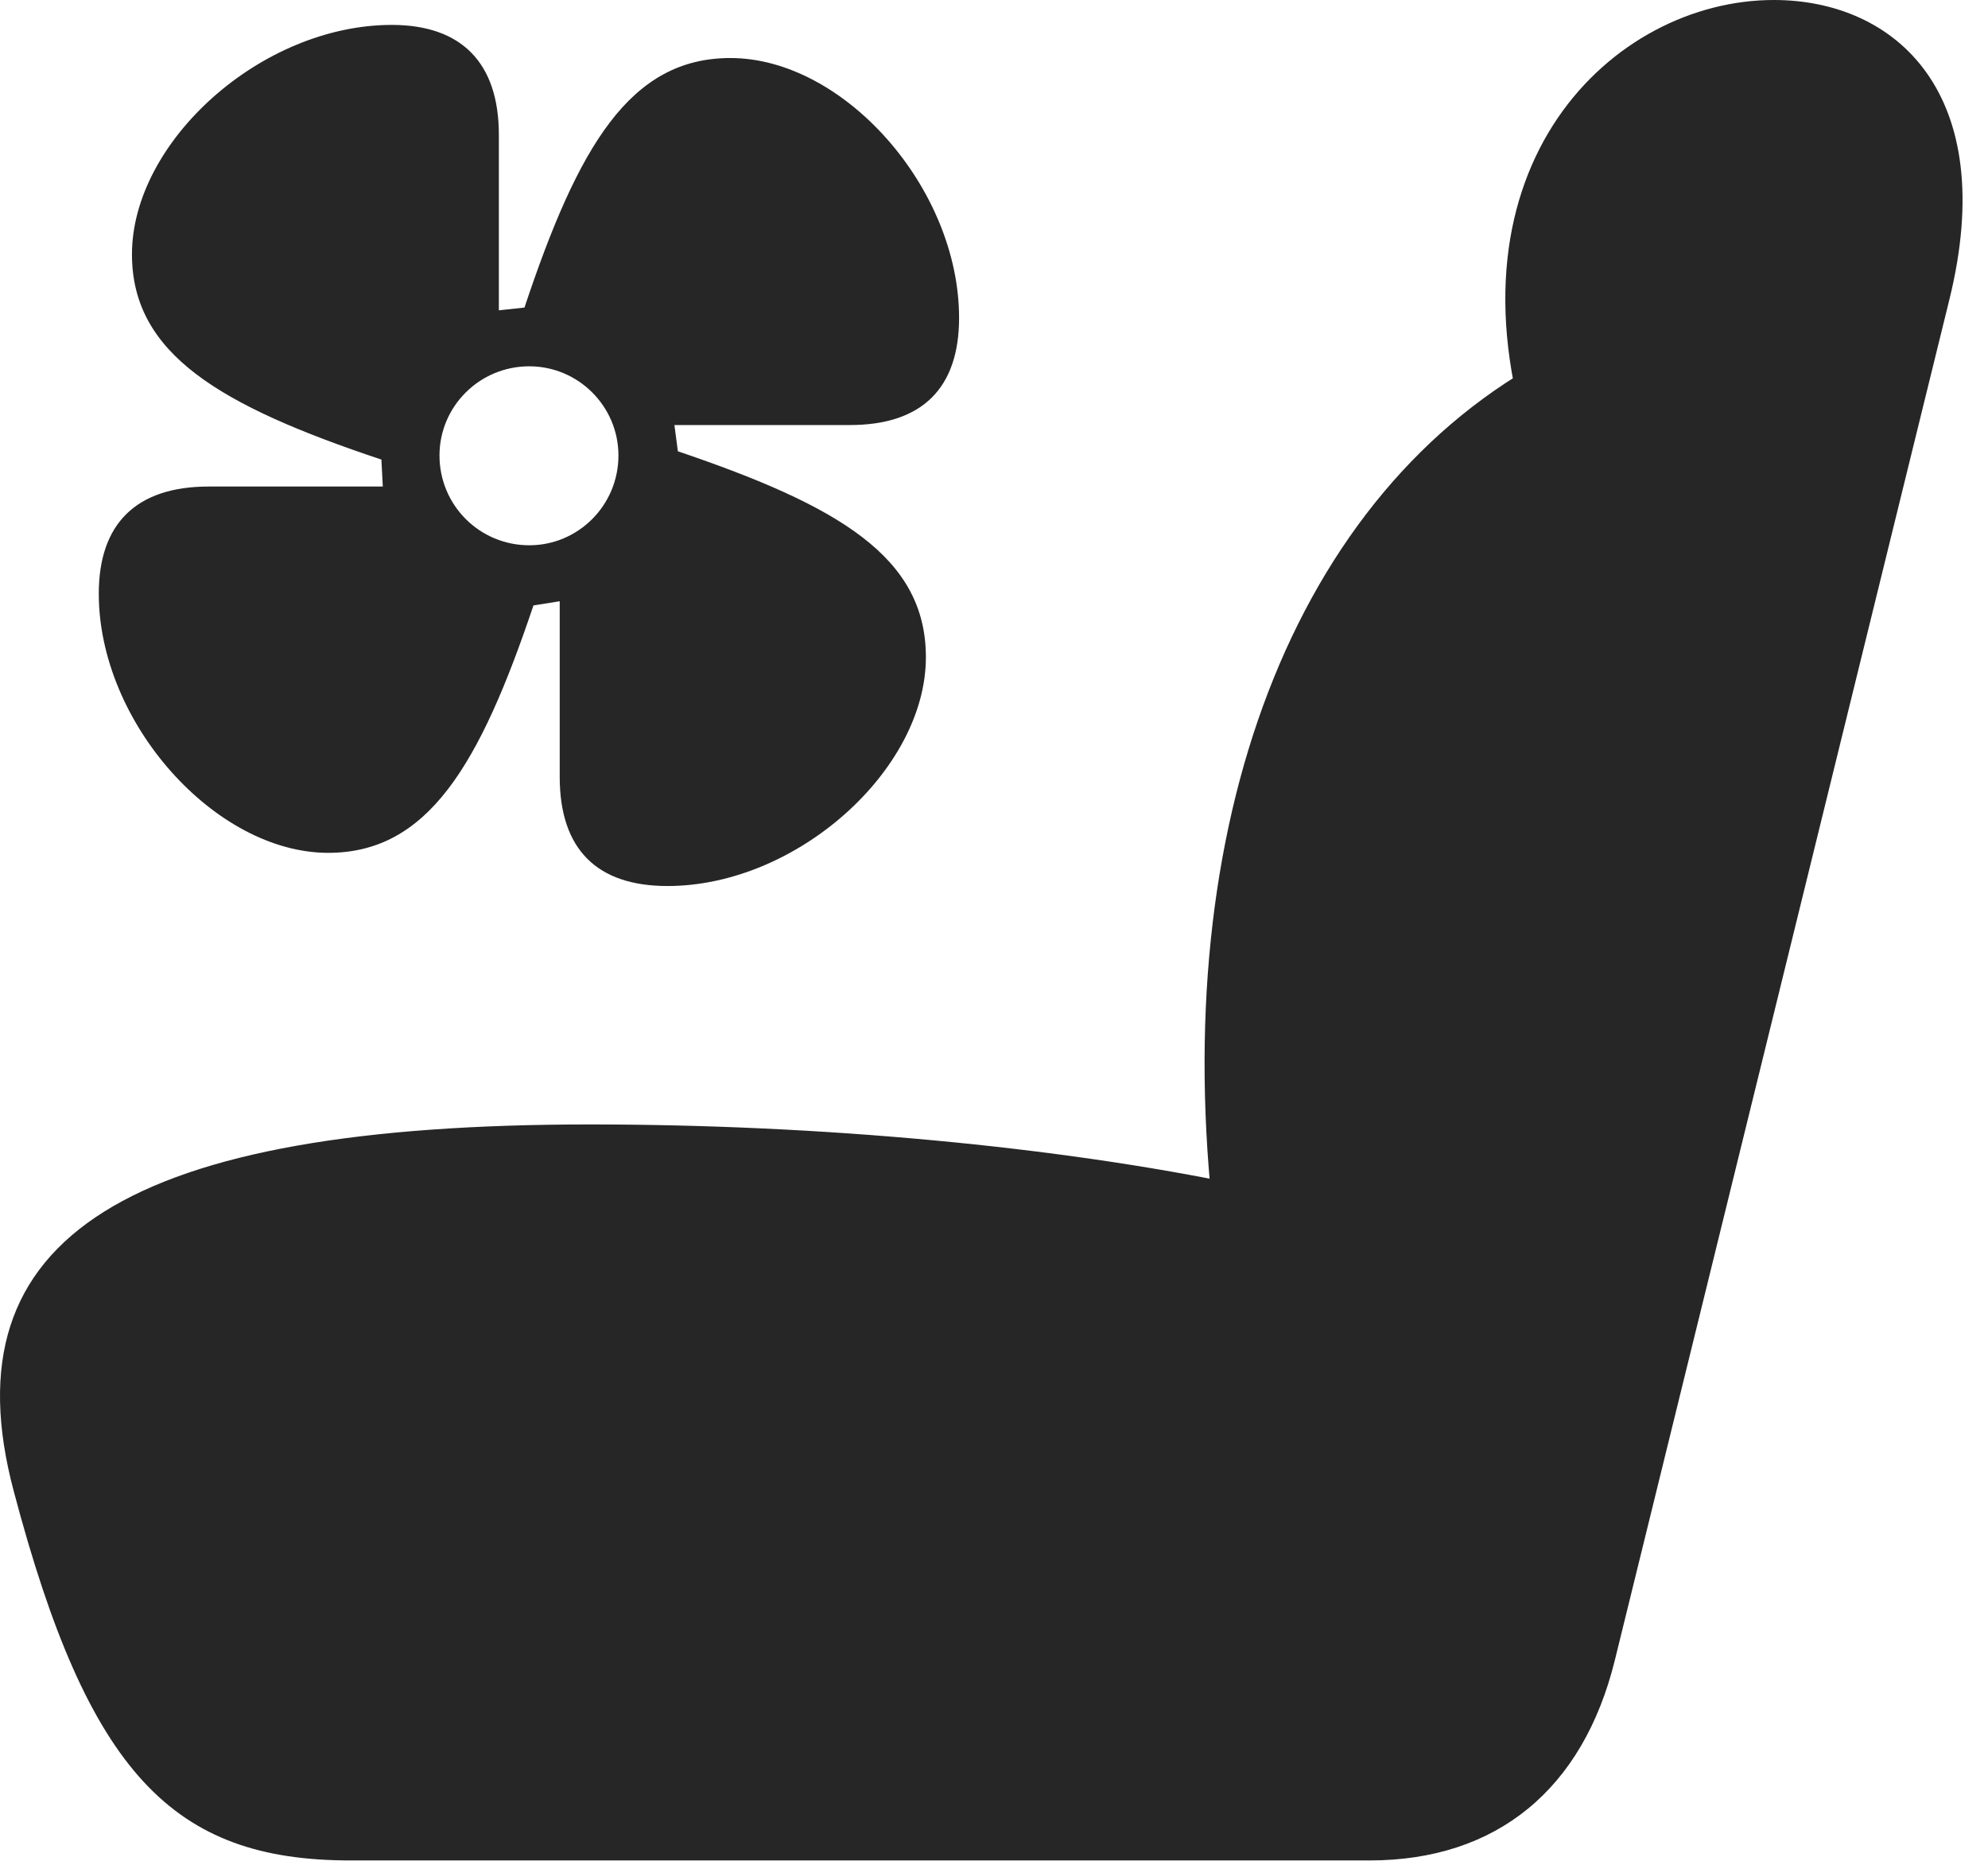 <?xml version="1.0" encoding="UTF-8"?>
<!--Generator: Apple Native CoreSVG 326-->
<!DOCTYPE svg
PUBLIC "-//W3C//DTD SVG 1.1//EN"
       "http://www.w3.org/Graphics/SVG/1.1/DTD/svg11.dtd">
<svg version="1.1" xmlns="http://www.w3.org/2000/svg" xmlns:xlink="http://www.w3.org/1999/xlink" viewBox="0 0 28.095 26.299">
 <g>
  <rect height="26.299" opacity="0" width="28.095" x="0" y="0"/>
  <path d="M0.195 21.074C1.25 25.068 2.451 26.289 4.951 26.289L19.355 26.289C21.152 26.289 22.373 25.283 22.822 23.457L27.548 4.238C28.271 1.318 26.787 0 25.068 0C22.793 0 20.341 2.344 21.63 6.328L21.943 5.02C18.261 6.943 16.503 11.69 17.158 17.285L17.558 16.748C14.941 16.201 11.601 15.889 8.339 15.889C1.845 15.889-0.772 17.451 0.195 21.074Z" fill="black" fill-opacity="0.85"/>
  <path d="M1.396 8.389C1.396 10.215 3.046 12.051 4.638 12.051C6.044 12.051 6.777 10.82 7.539 8.555L7.91 8.496L7.91 10.977C7.91 12.002 8.437 12.52 9.433 12.52C11.259 12.52 13.085 10.879 13.085 9.287C13.085 7.871 11.855 7.148 9.58 6.377L9.531 6.006L12.011 6.006C13.037 6.006 13.554 5.479 13.554 4.492C13.554 2.656 11.923 0.82 10.322 0.82C8.906 0.82 8.173 2.061 7.412 4.346L7.05 4.385L7.05 1.904C7.05 0.889 6.523 0.352 5.537 0.352C3.691 0.352 1.865 2.002 1.865 3.594C1.865 5 3.105 5.732 5.39 6.494L5.41 6.875L2.949 6.875C1.923 6.875 1.396 7.402 1.396 8.389ZM7.48 7.705C6.777 7.705 6.211 7.139 6.211 6.436C6.211 5.742 6.777 5.176 7.48 5.176C8.173 5.176 8.74 5.742 8.74 6.436C8.74 7.139 8.173 7.705 7.48 7.705Z" fill="black" fill-opacity="0.85"/>
 </g>
</svg>
